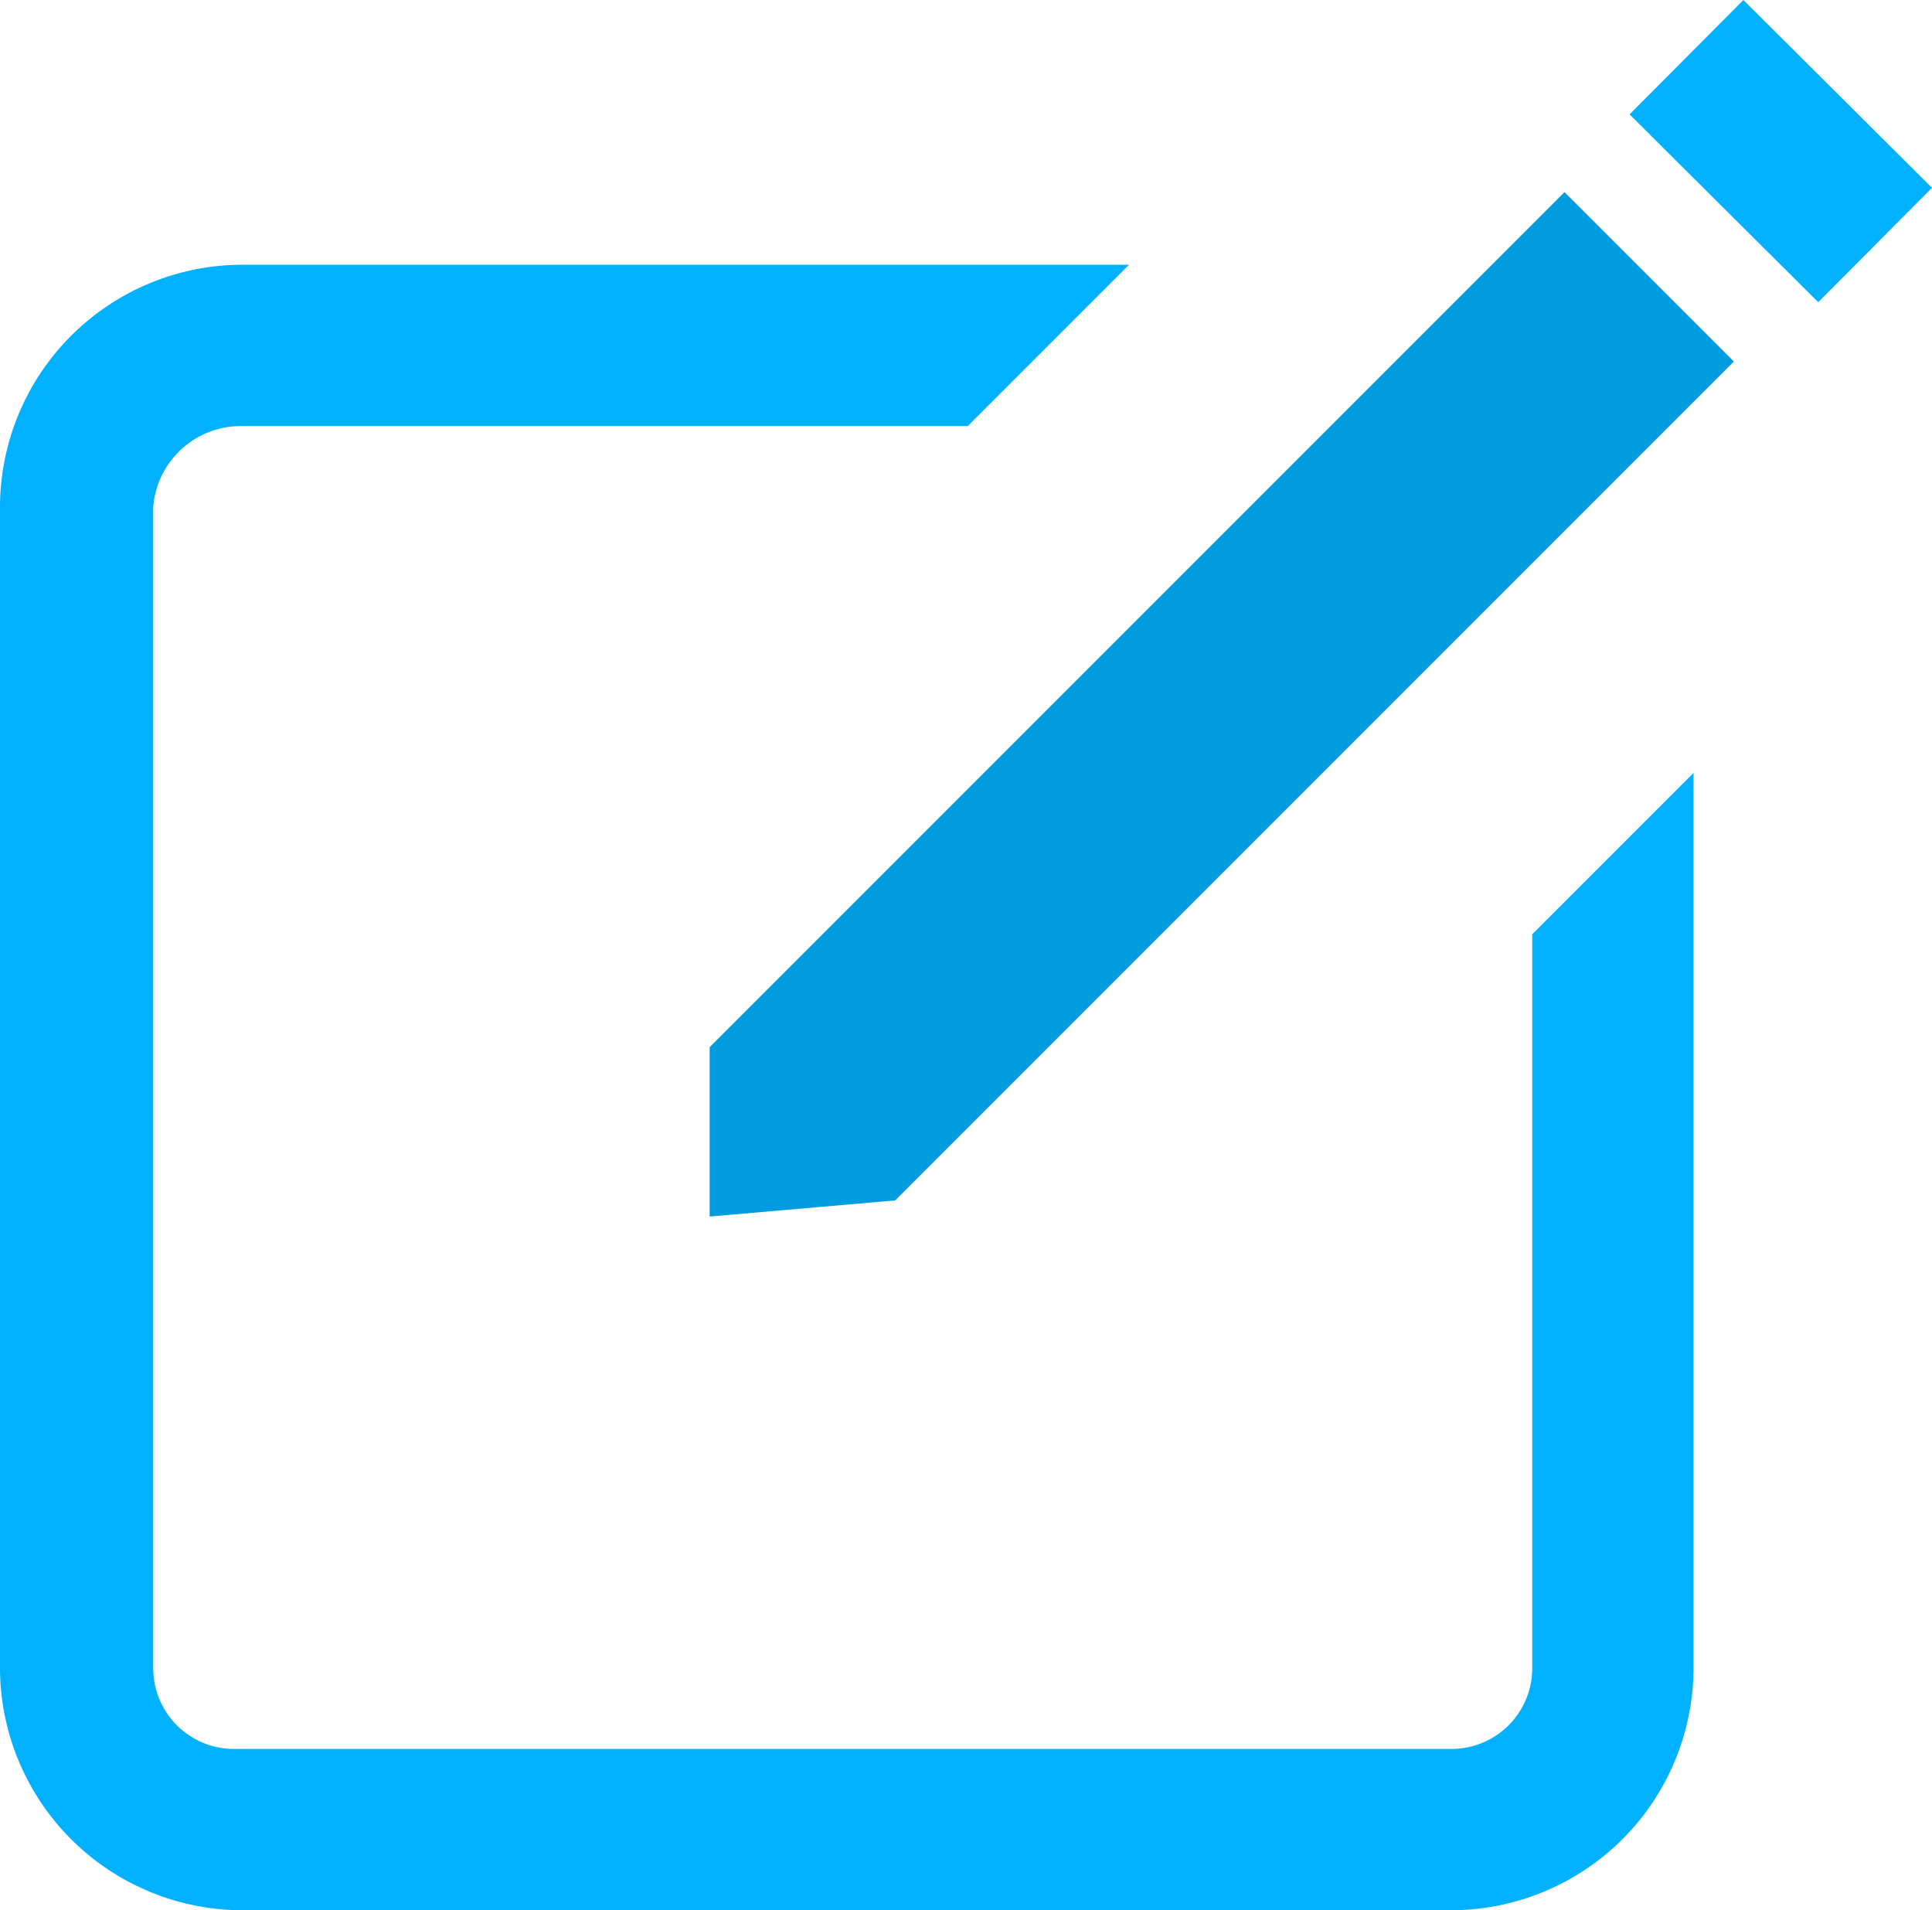 <svg xmlns="http://www.w3.org/2000/svg" viewBox="2993 220 23.957 23.682">
  <defs>
    <style>
      .cls-1 {
        fill: #00b1ff;
      }

      .cls-2 {
        fill: #009cdf;
      }
    </style>
  </defs>
  <g id="new_message_icon" data-name="new message icon" transform="translate(2993 219.982)">
    <path id="path" class="cls-1" d="M19,20.7a1,1,0,0,1-1,1H2.9a1,1,0,0,1-1-1V6.3A1.09,1.09,0,0,1,3,5.3h9l2-2H3a3.009,3.009,0,0,0-3,3V20.7a3.009,3.009,0,0,0,3,3H18a3.009,3.009,0,0,0,3-3V9.6l-2,2Z"/>
    <path id="path-2" data-name="path" class="cls-2" d="M8.8,13v2.1l2.3-.2L21.5,4.5,19.4,2.4Z"/>
    <rect id="rectangle" class="cls-1" width="2" height="3.3" transform="translate(20.207 1.436) rotate(-45.134)"/>
  </g>
</svg>
